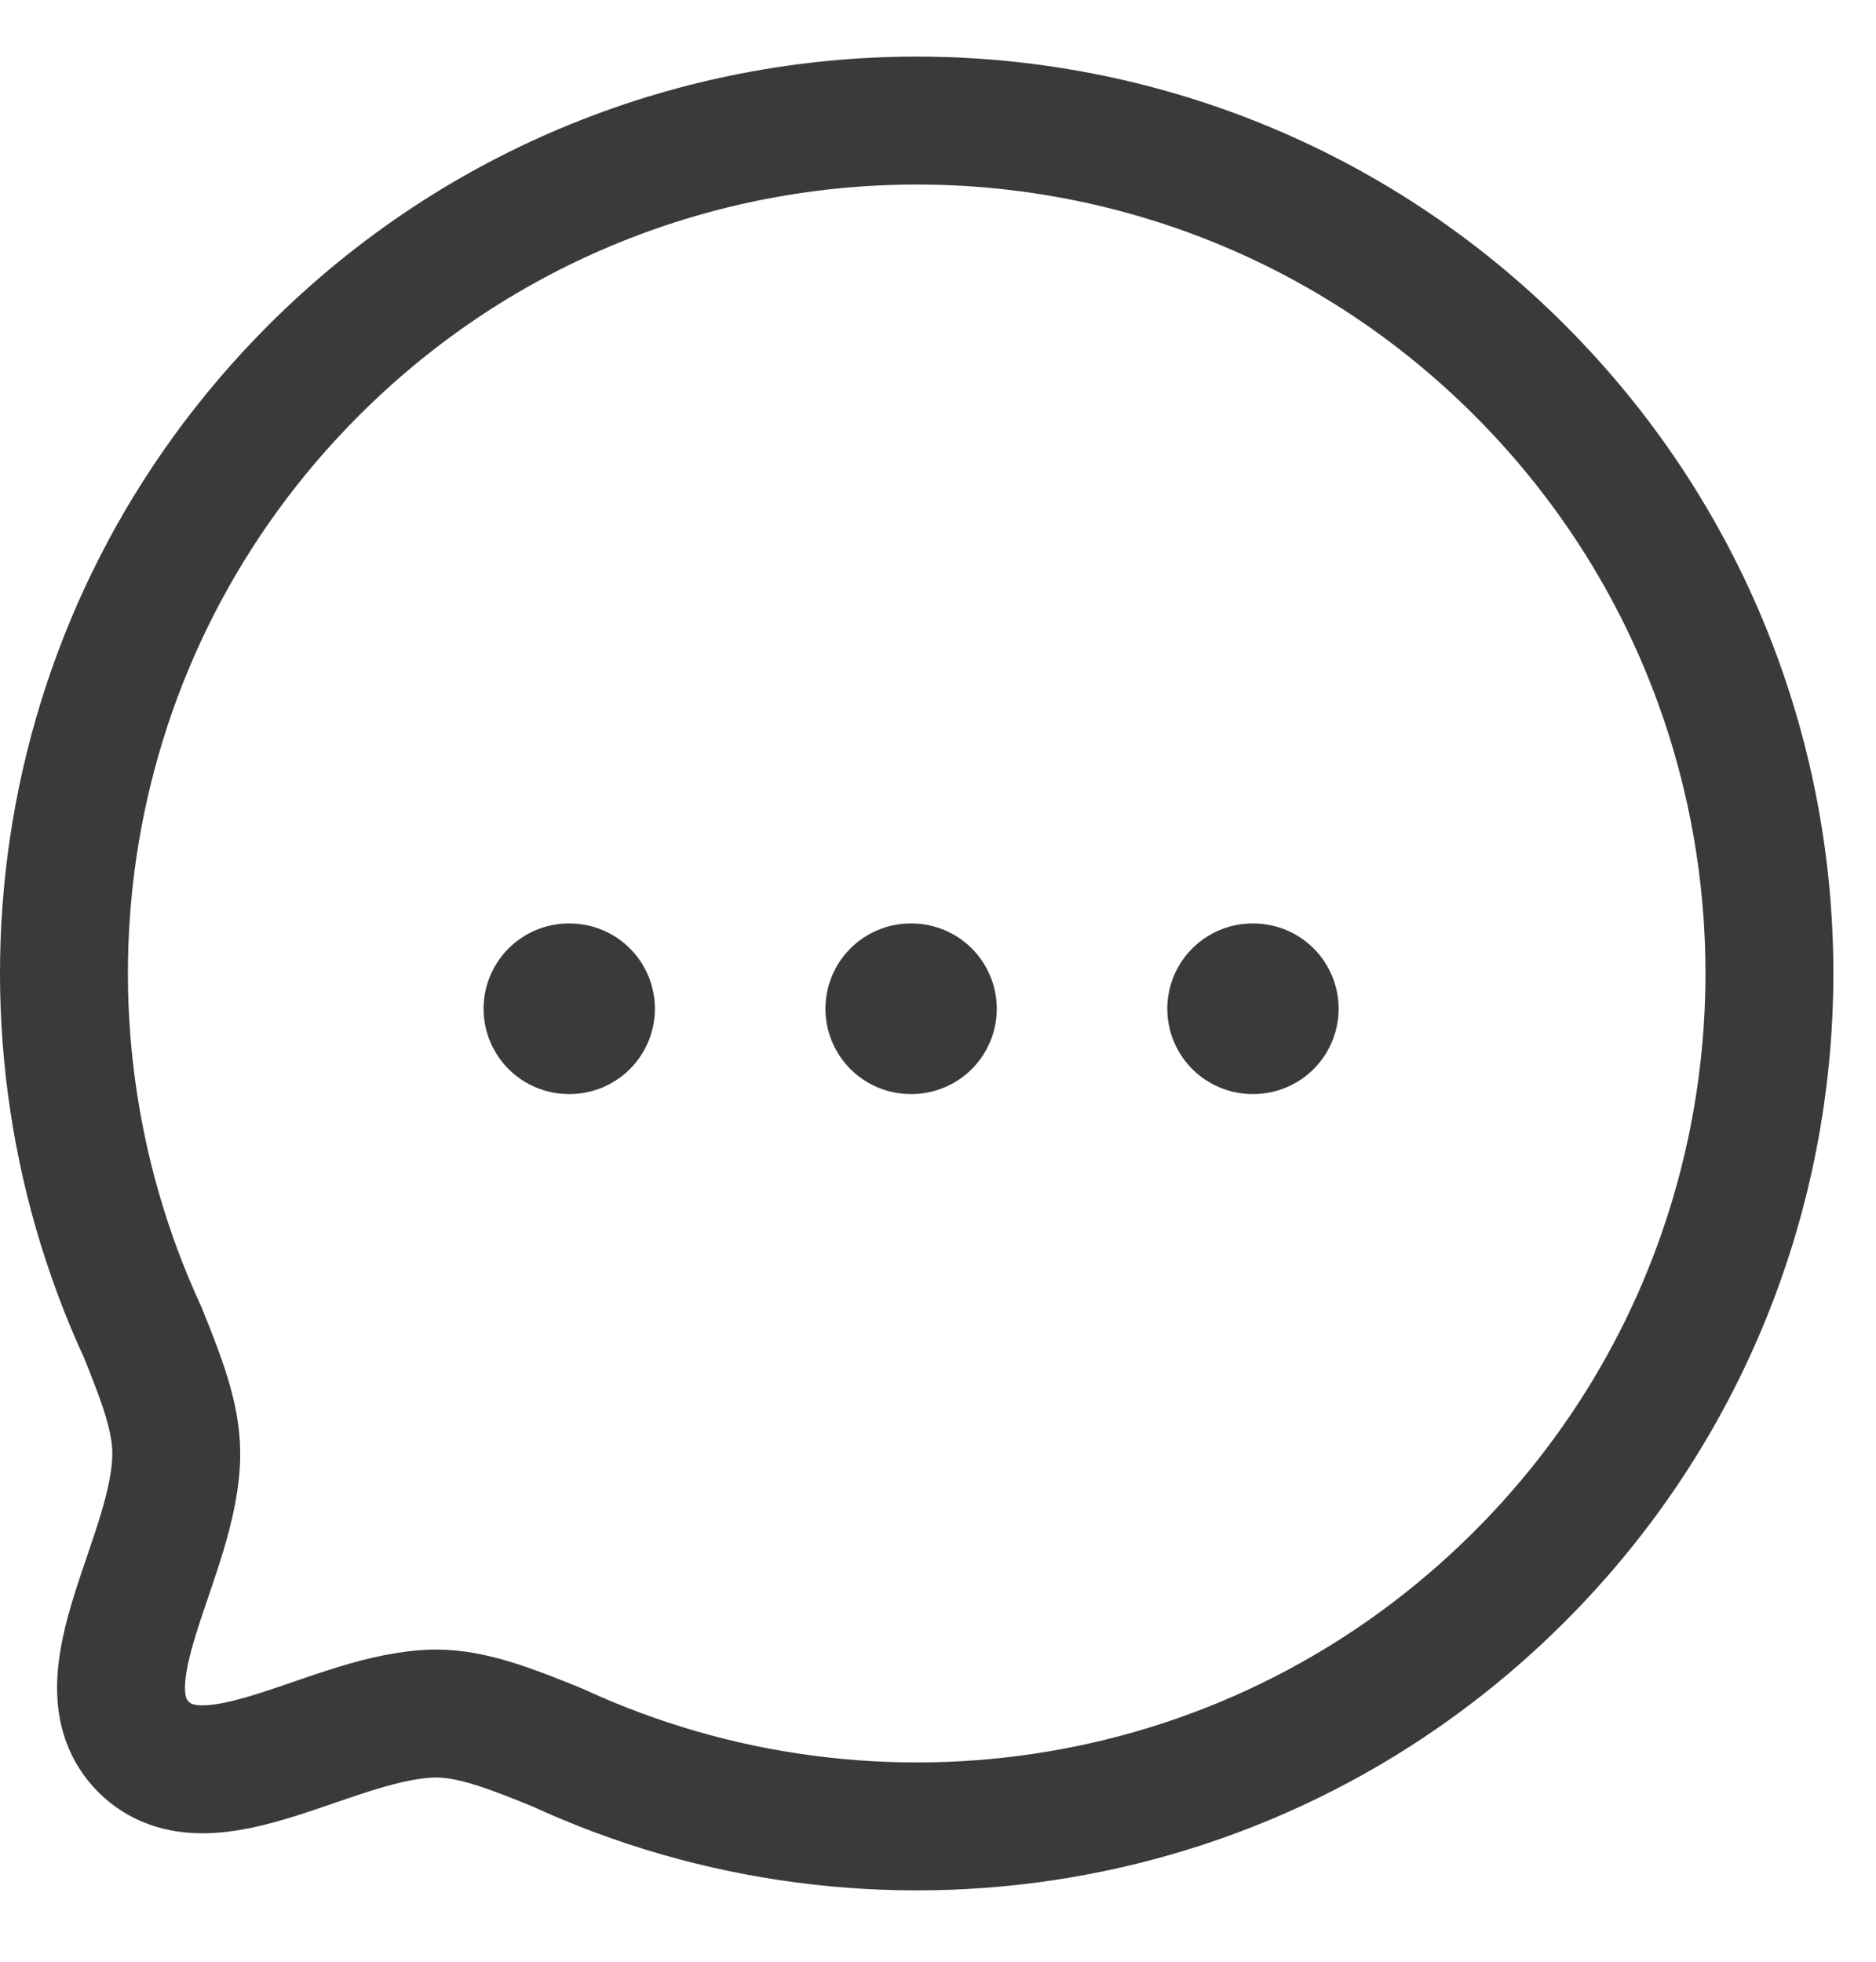 <svg width="22" height="23" viewBox="0 0 22 23" fill="none" xmlns="http://www.w3.org/2000/svg">
<path fill-rule="evenodd" clip-rule="evenodd" d="M17.821 18.483C14.765 21.54 10.24 22.2 6.536 20.488C5.99 20.267 5.541 20.09 5.115 20.09C3.928 20.097 2.451 21.247 1.683 20.481C0.916 19.713 2.067 18.234 2.067 17.04C2.067 16.614 1.896 16.174 1.676 15.626C-0.037 11.923 0.624 7.396 3.68 4.341C7.582 0.438 13.92 0.438 17.821 4.34C21.73 8.249 21.723 14.582 17.821 18.483Z" stroke="#3A3A3A" stroke-width="1.5" stroke-linecap="round" stroke-linejoin="round"/>
<path d="M14.689 11.827H14.698" stroke="#3A3A3A" stroke-width="2" stroke-linecap="round" stroke-linejoin="round"/>
<path d="M10.68 11.827H10.689" stroke="#3A3A3A" stroke-width="2" stroke-linecap="round" stroke-linejoin="round"/>
<path d="M6.671 11.827H6.68" stroke="#3A3A3A" stroke-width="2" stroke-linecap="round" stroke-linejoin="round"/>
</svg>
